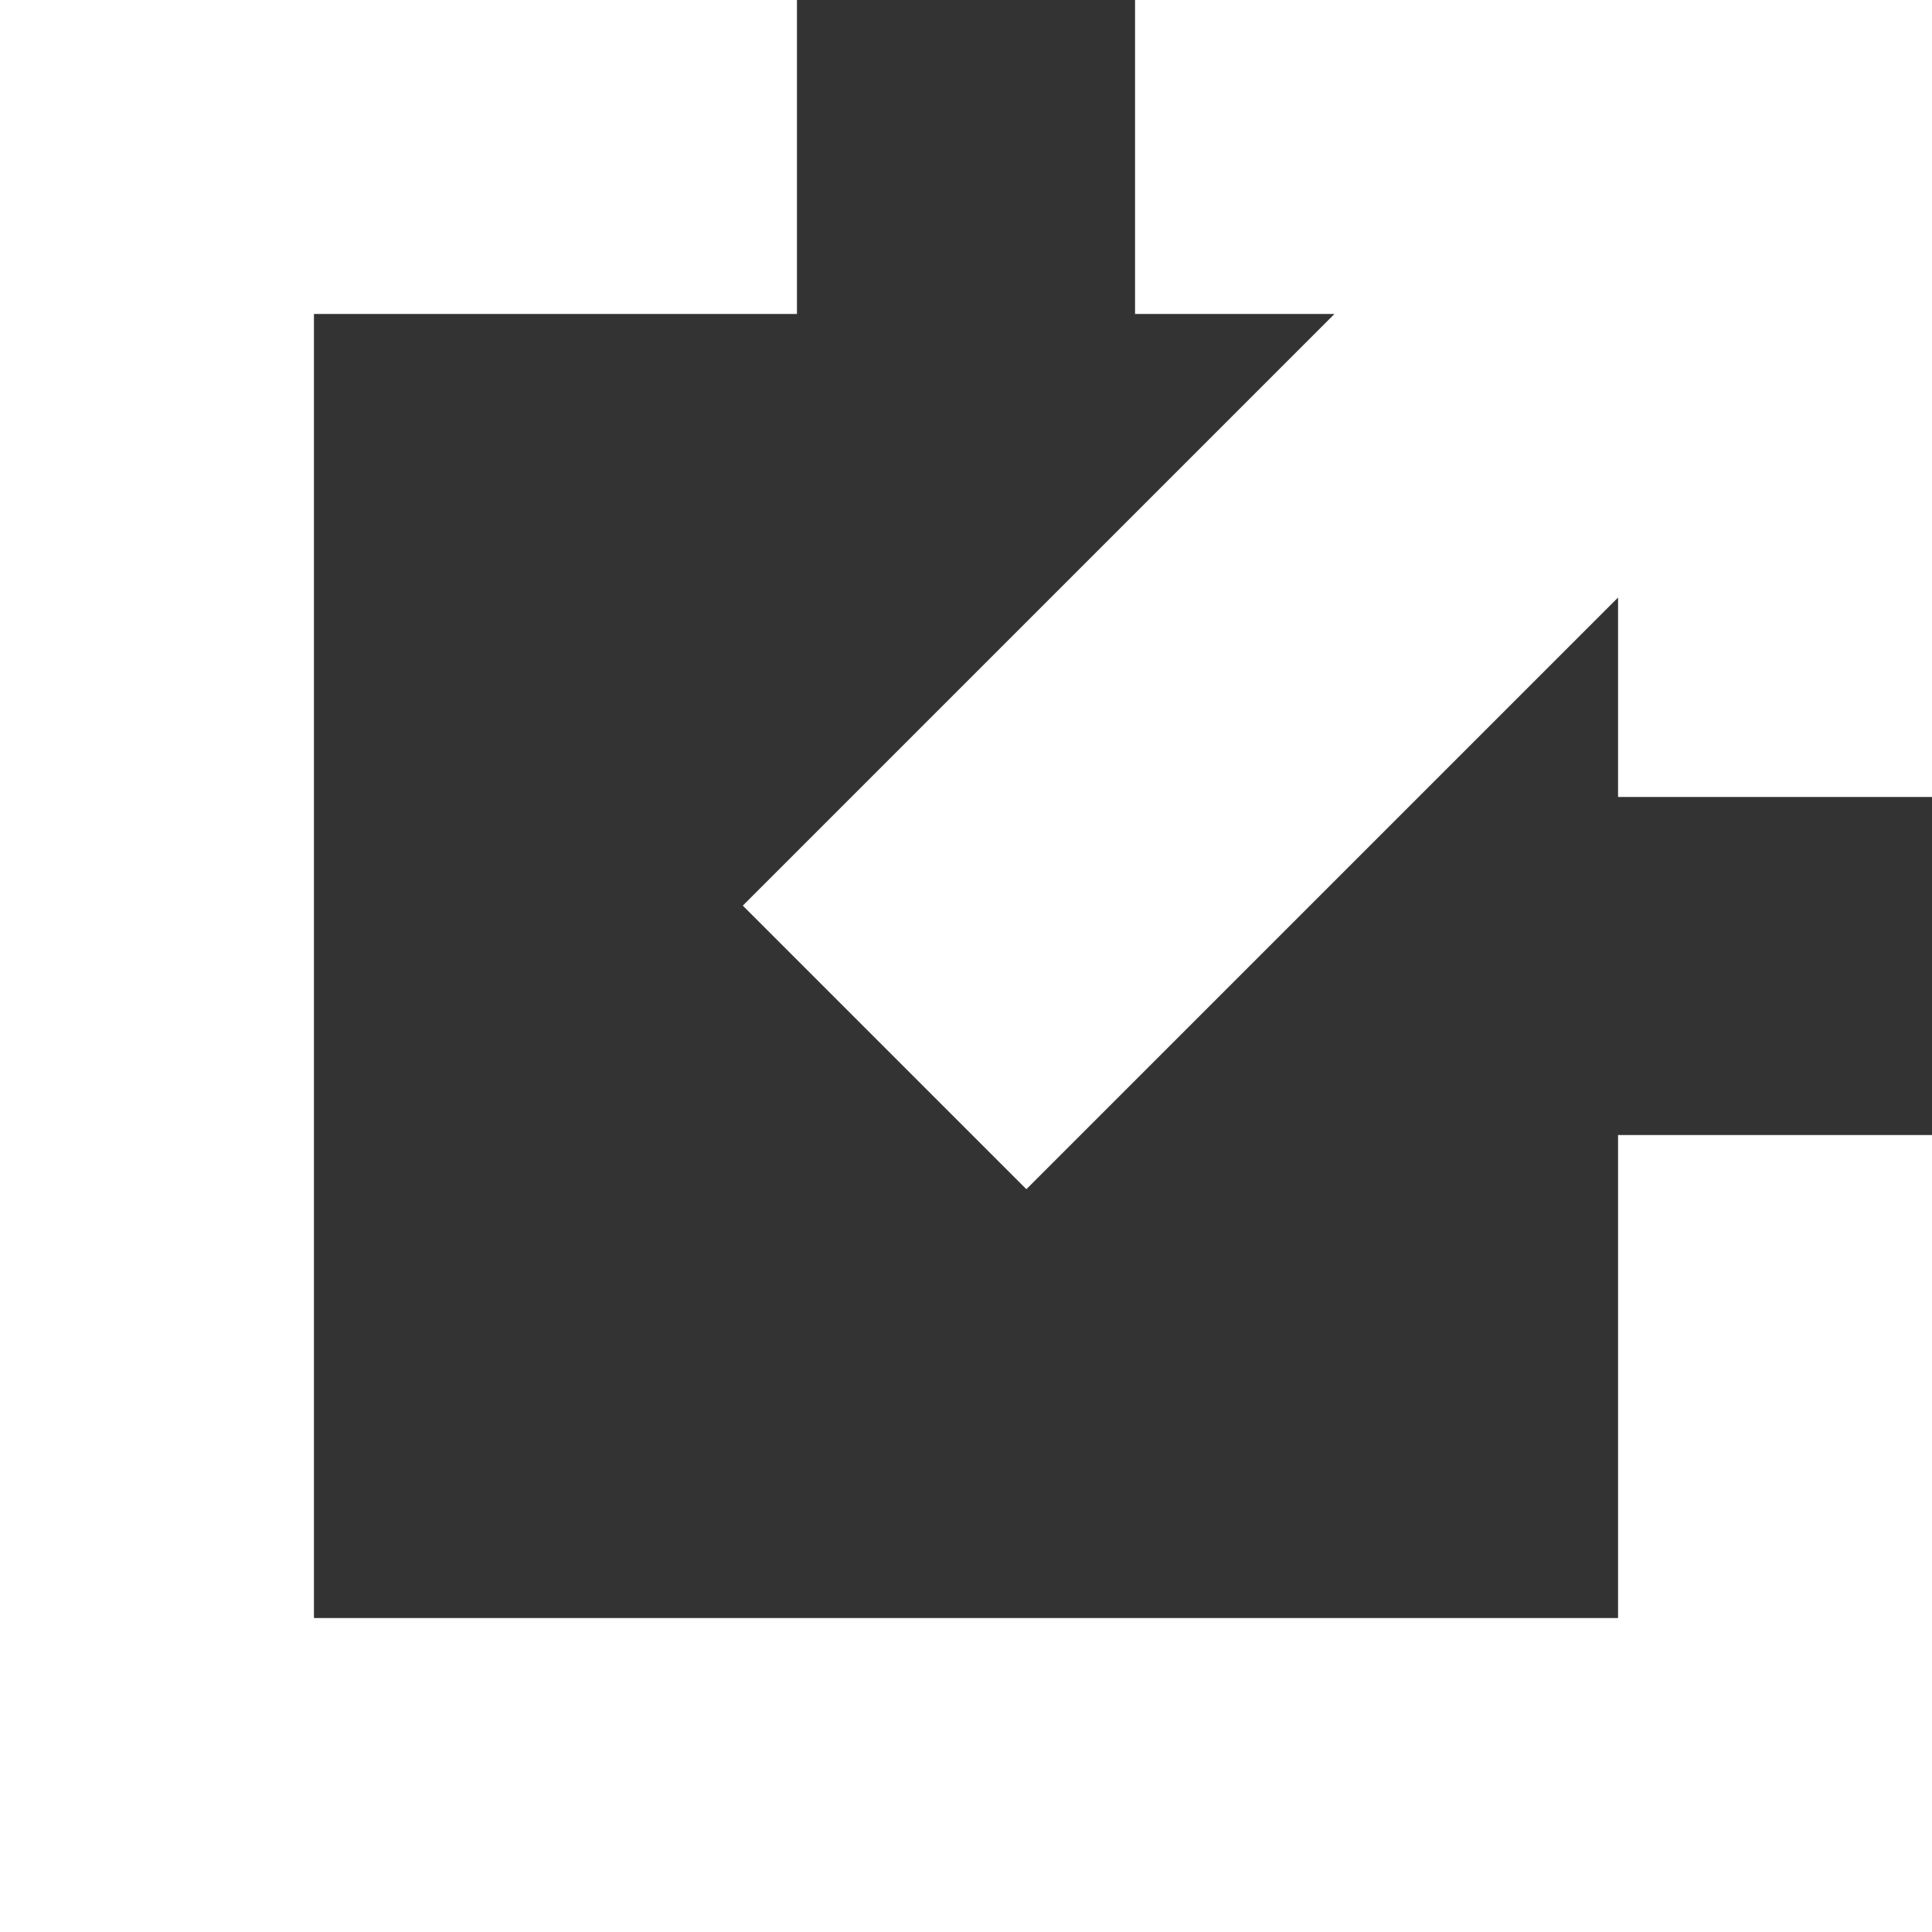 <svg xmlns="http://www.w3.org/2000/svg" fill="#fff" viewBox="0 0 16 16"><rect x="0" y="0" width="16" height="16" fill="#333333" stroke="none"/><path fill-rule="evenodd" stroke="#fff" stroke-width="1.2" d="M14 3.5 8.5 9 7 7.5 12.5 2H10V0h6v6h-2zM6 0v2H2v12h12v-4h2v6H0V0z"/></svg>